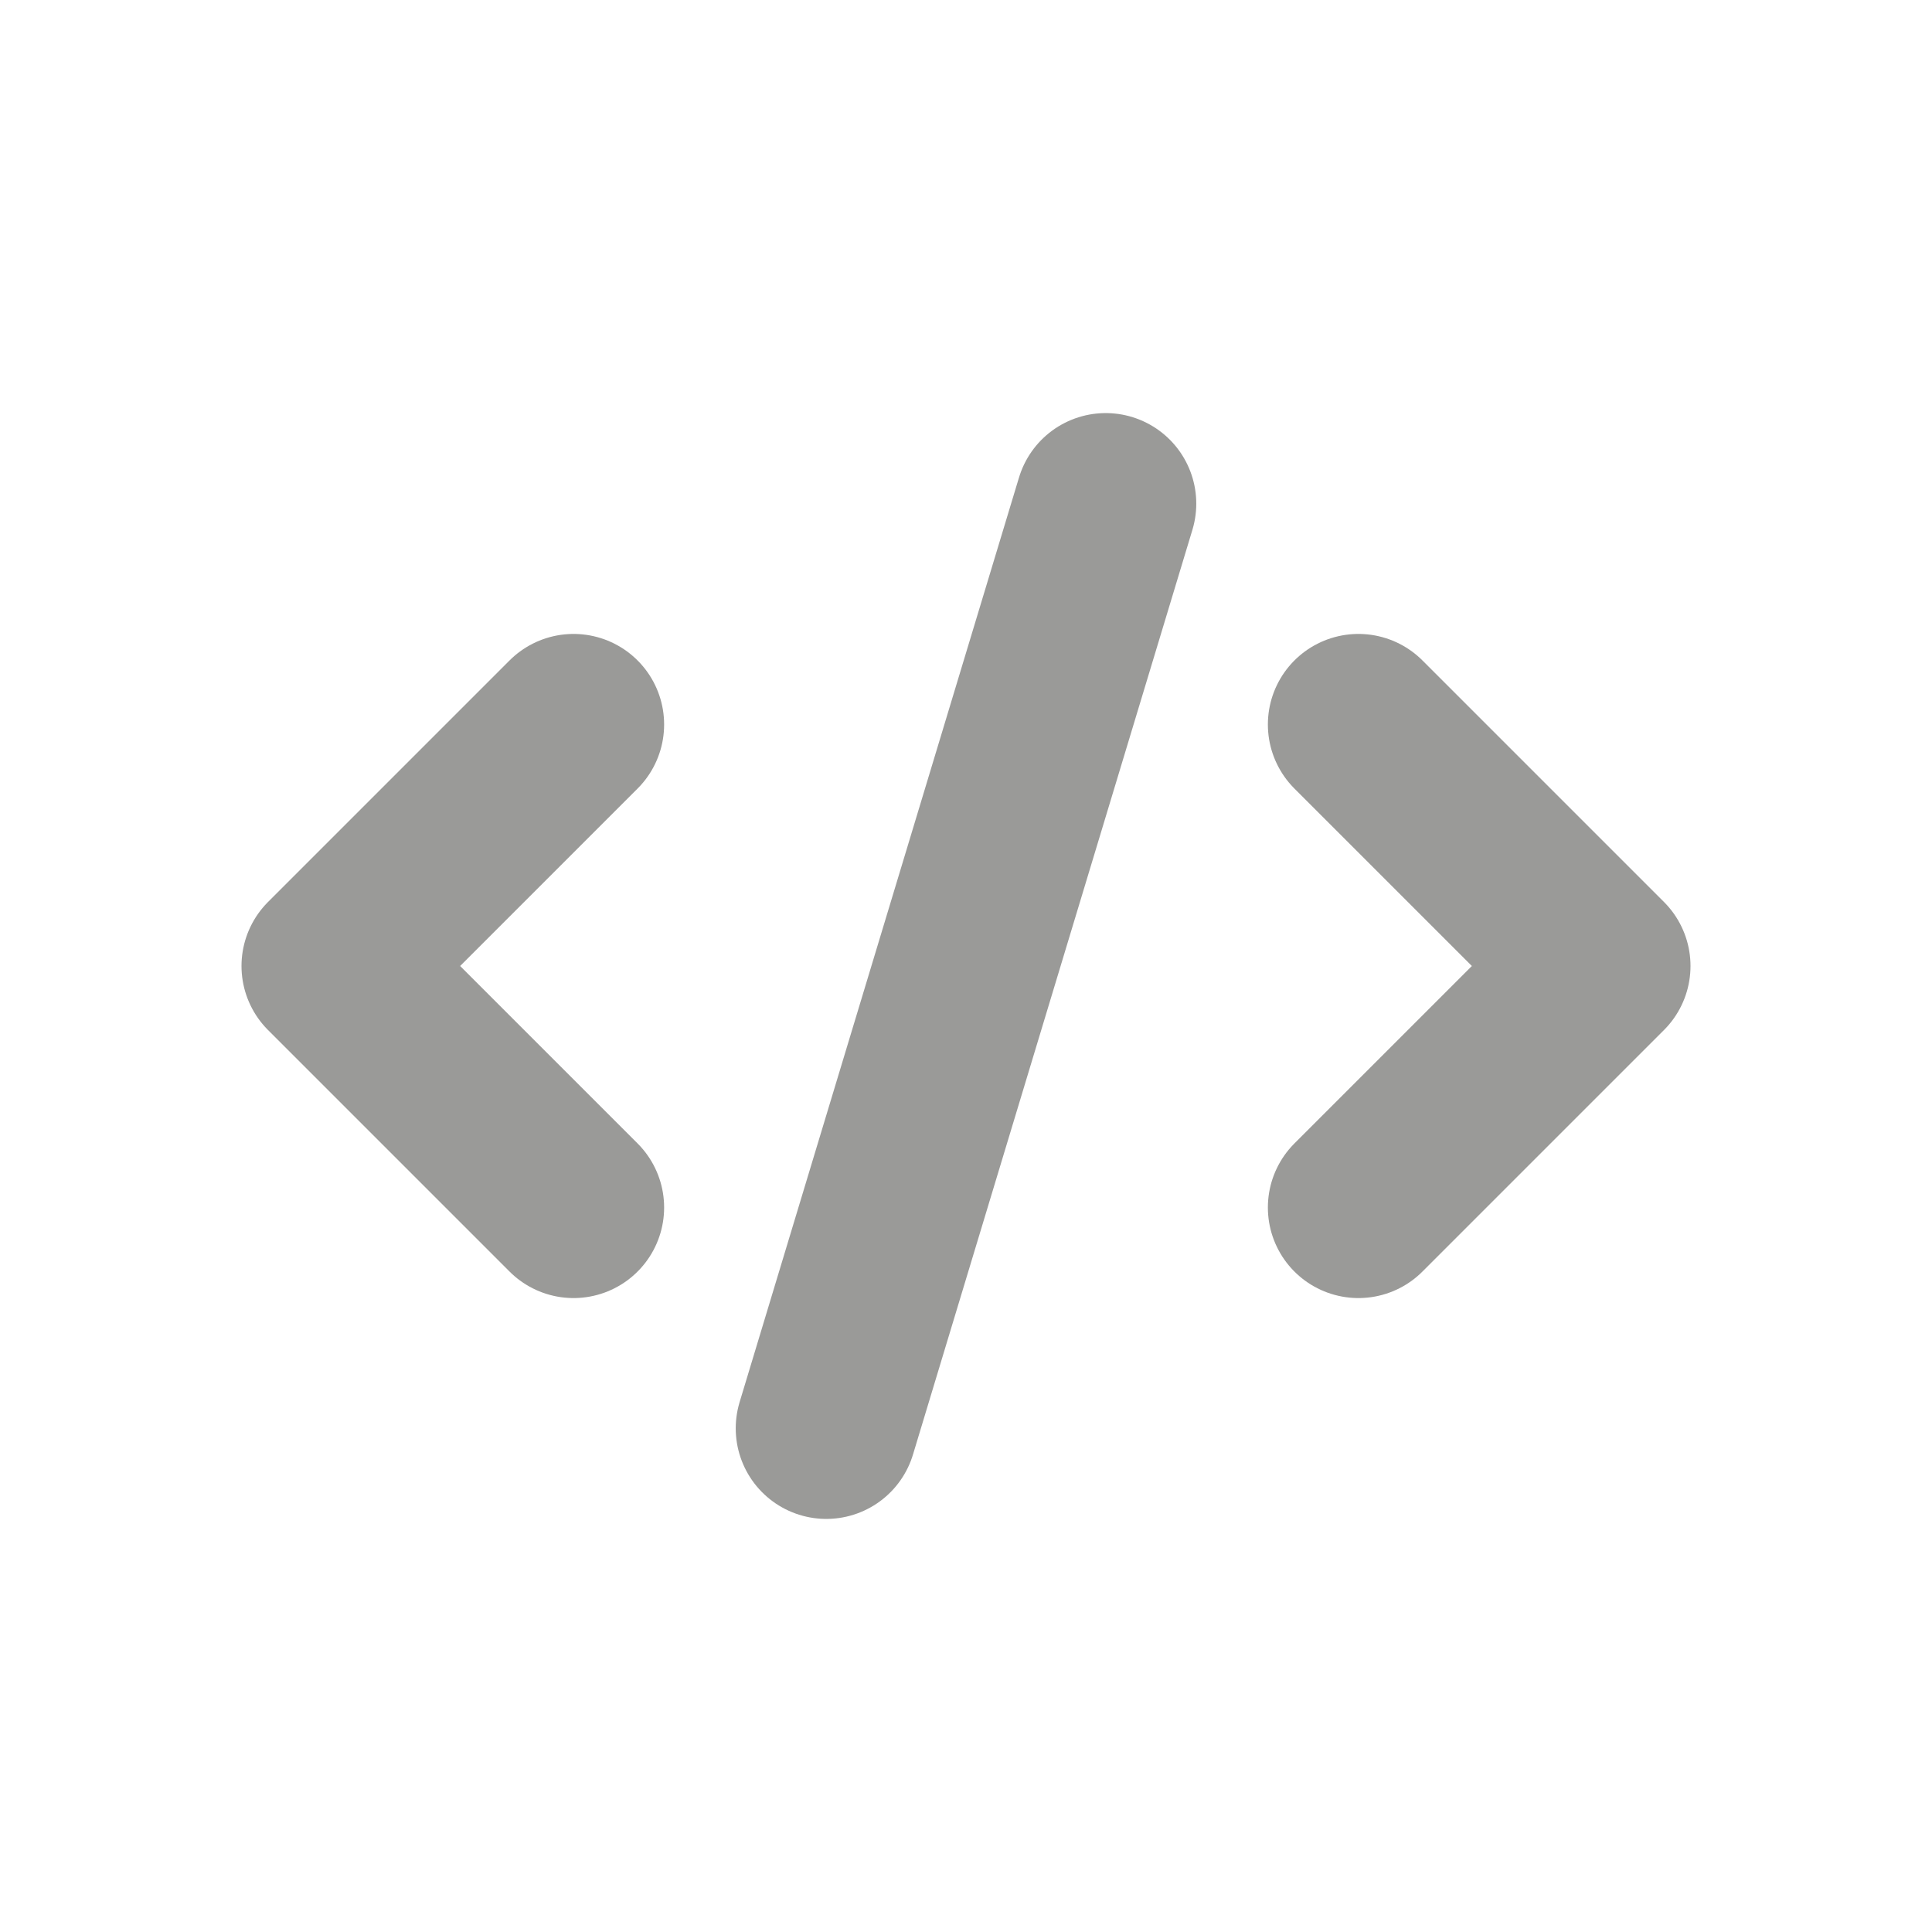 <svg width="16" height="16" viewBox="0 0 16 16" fill="none" xmlns="http://www.w3.org/2000/svg">
<path d="M9.157 4.171L6.843 11.829" stroke="#9A9A98" stroke-width="1.5" stroke-linecap="round"/>
<path d="M4.75 6L2.75 8L4.75 10" stroke="#9A9A98" stroke-width="1.5" stroke-linecap="round" stroke-linejoin="round"/>
<path d="M11.25 10L13.25 8L11.25 6" stroke="#9A9A98" stroke-width="1.5" stroke-linecap="round" stroke-linejoin="round"/>
</svg>
